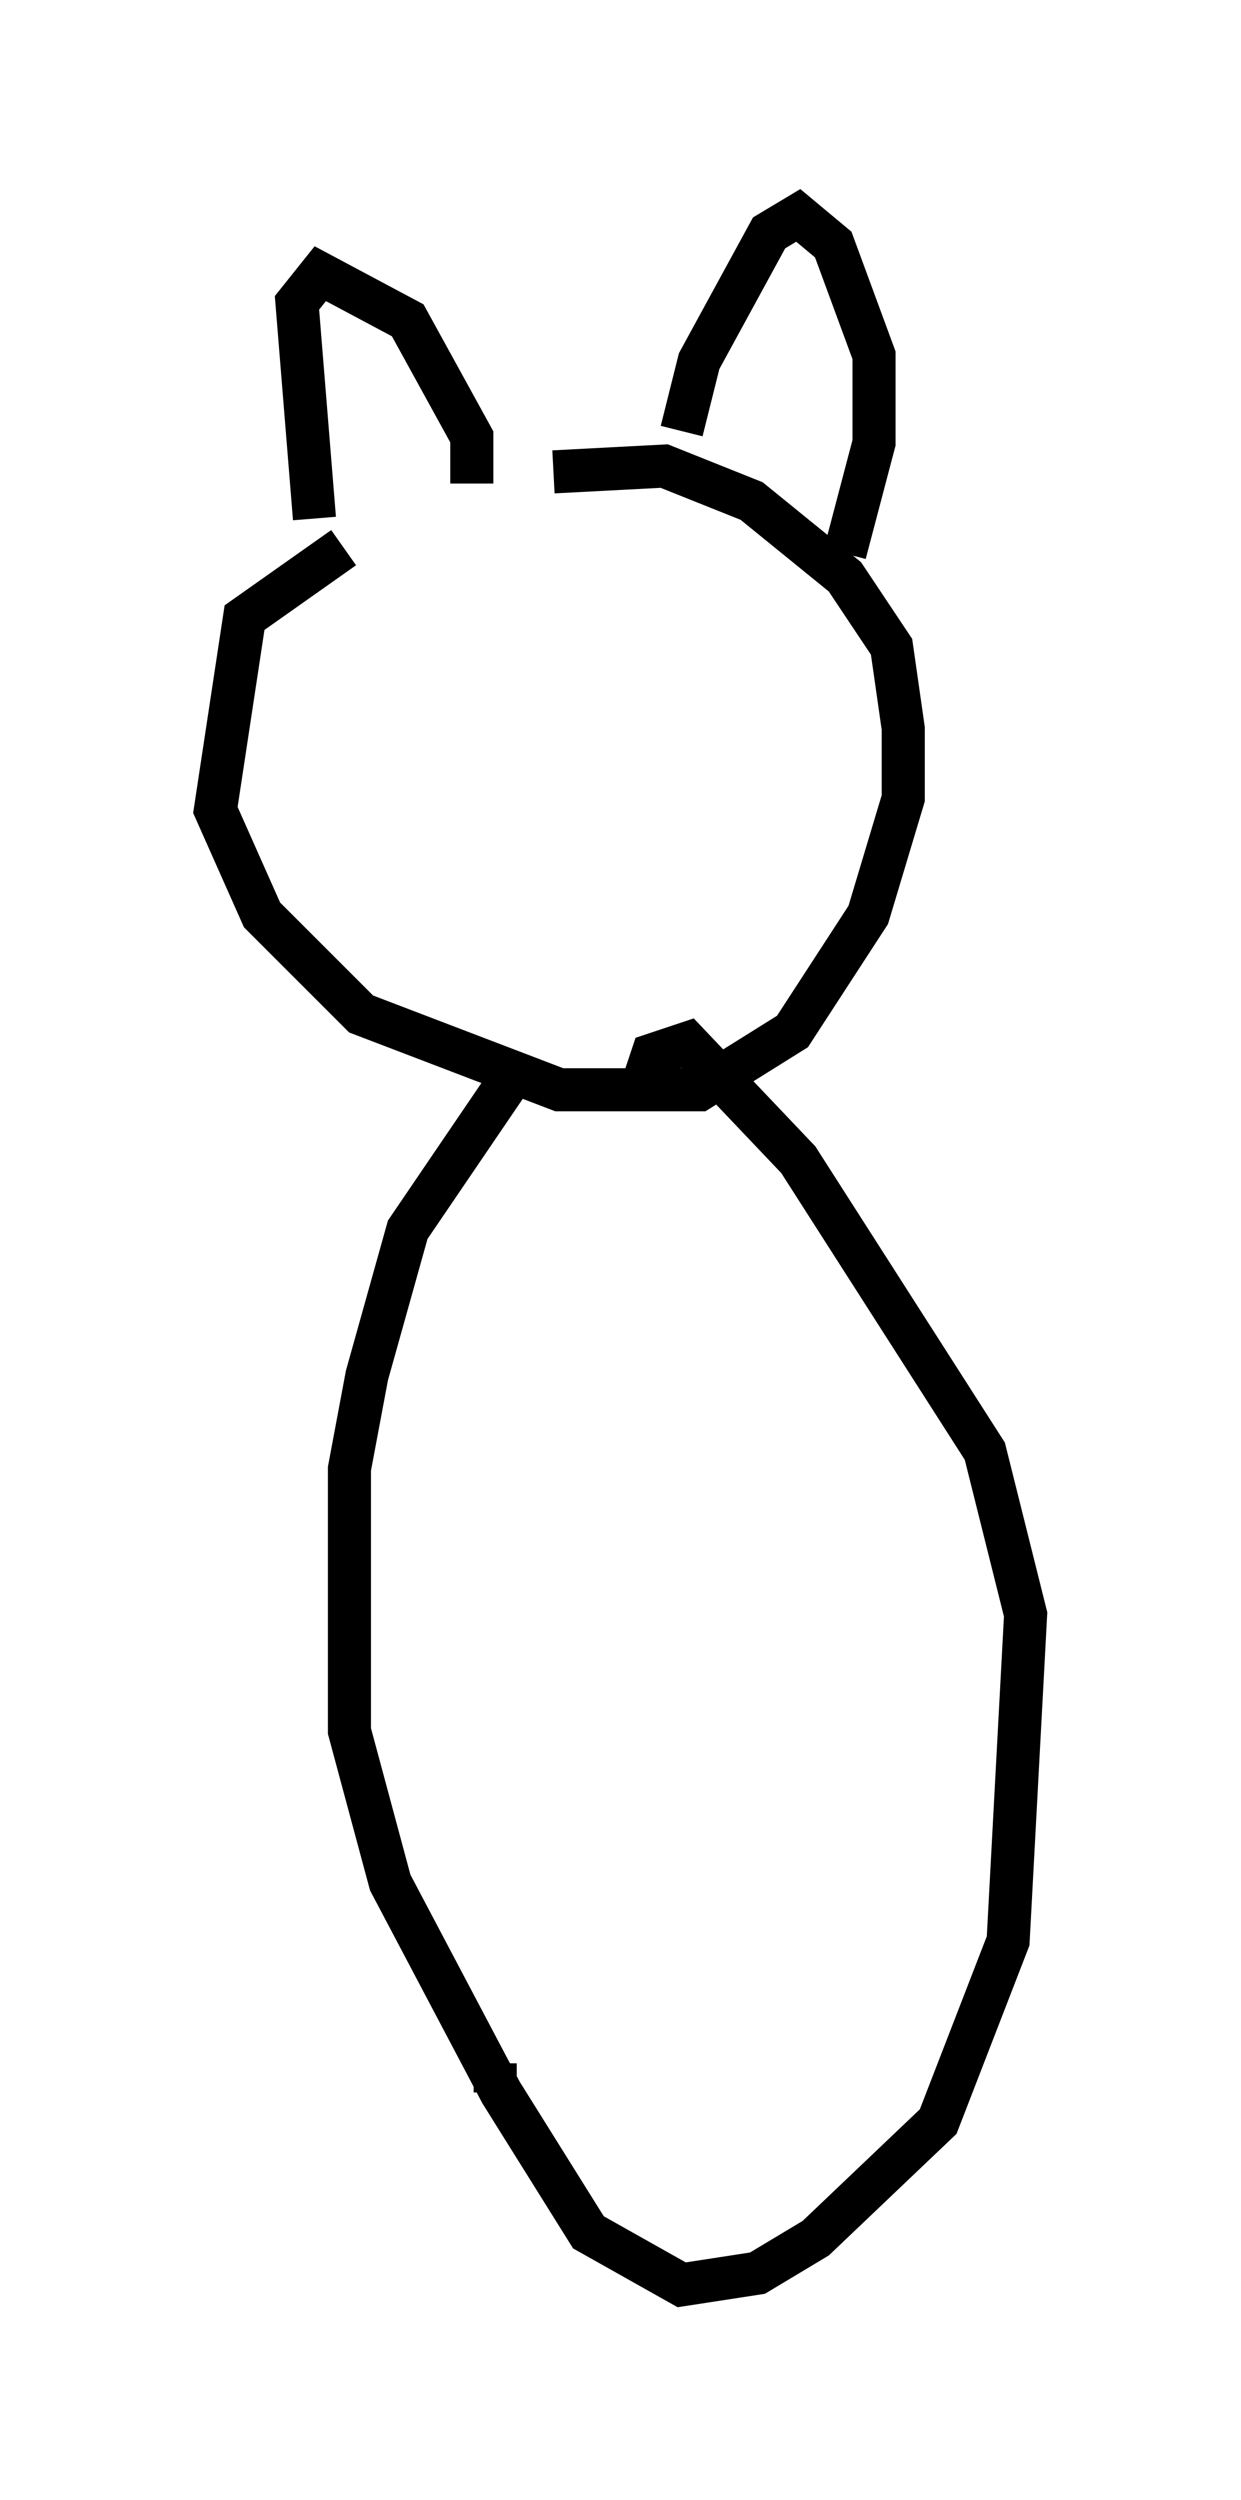 <?xml version="1.0" encoding="utf-8" ?>
<svg baseProfile="full" height="58.037" version="1.1" width="28.809" xmlns="http://www.w3.org/2000/svg" xmlns:ev="http://www.w3.org/2001/xml-events" xmlns:xlink="http://www.w3.org/1999/xlink"><defs /><rect fill="white" height="58.037" width="28.809" x="0" y="0" /><path d="M12.984, 10.954 m-5.007, 1.759 l-2.3, 1.624 -0.677, 4.465 l1.083, 2.436 2.3, 2.3 l4.601, 1.759 3.248, 0.0 l2.165, -1.353 1.759, -2.706 l0.812, -2.706 0.0, -1.624 l-0.271, -1.894 -1.083, -1.624 l-2.165, -1.759 -2.03, -0.812 l-2.571, 0.135 m-5.548, 1.083 l-0.406, -5.007 0.541, -0.677 l2.03, 1.083 1.488, 2.706 l0.0, 1.083 m4.871, -1.218 l0.406, -1.624 1.624, -2.977 l0.677, -0.406 0.812, 0.677 l0.947, 2.571 0.0, 2.03 l-0.677, 2.571 m-7.848, 12.314 l-2.3, 3.383 -0.947, 3.383 l-0.406, 2.165 0.0, 6.089 l0.947, 3.518 2.571, 4.871 l2.03, 3.248 2.165, 1.218 l1.759, -0.271 1.353, -0.812 l2.842, -2.706 1.624, -4.195 l0.406, -7.578 -0.947, -3.789 l-4.33, -6.766 -2.571, -2.706 l-0.812, 0.271 -0.271, 0.812 m-3.383, 22.598 l0.0, 0.677 " fill="none" stroke="black" stroke-width="1" /></svg>